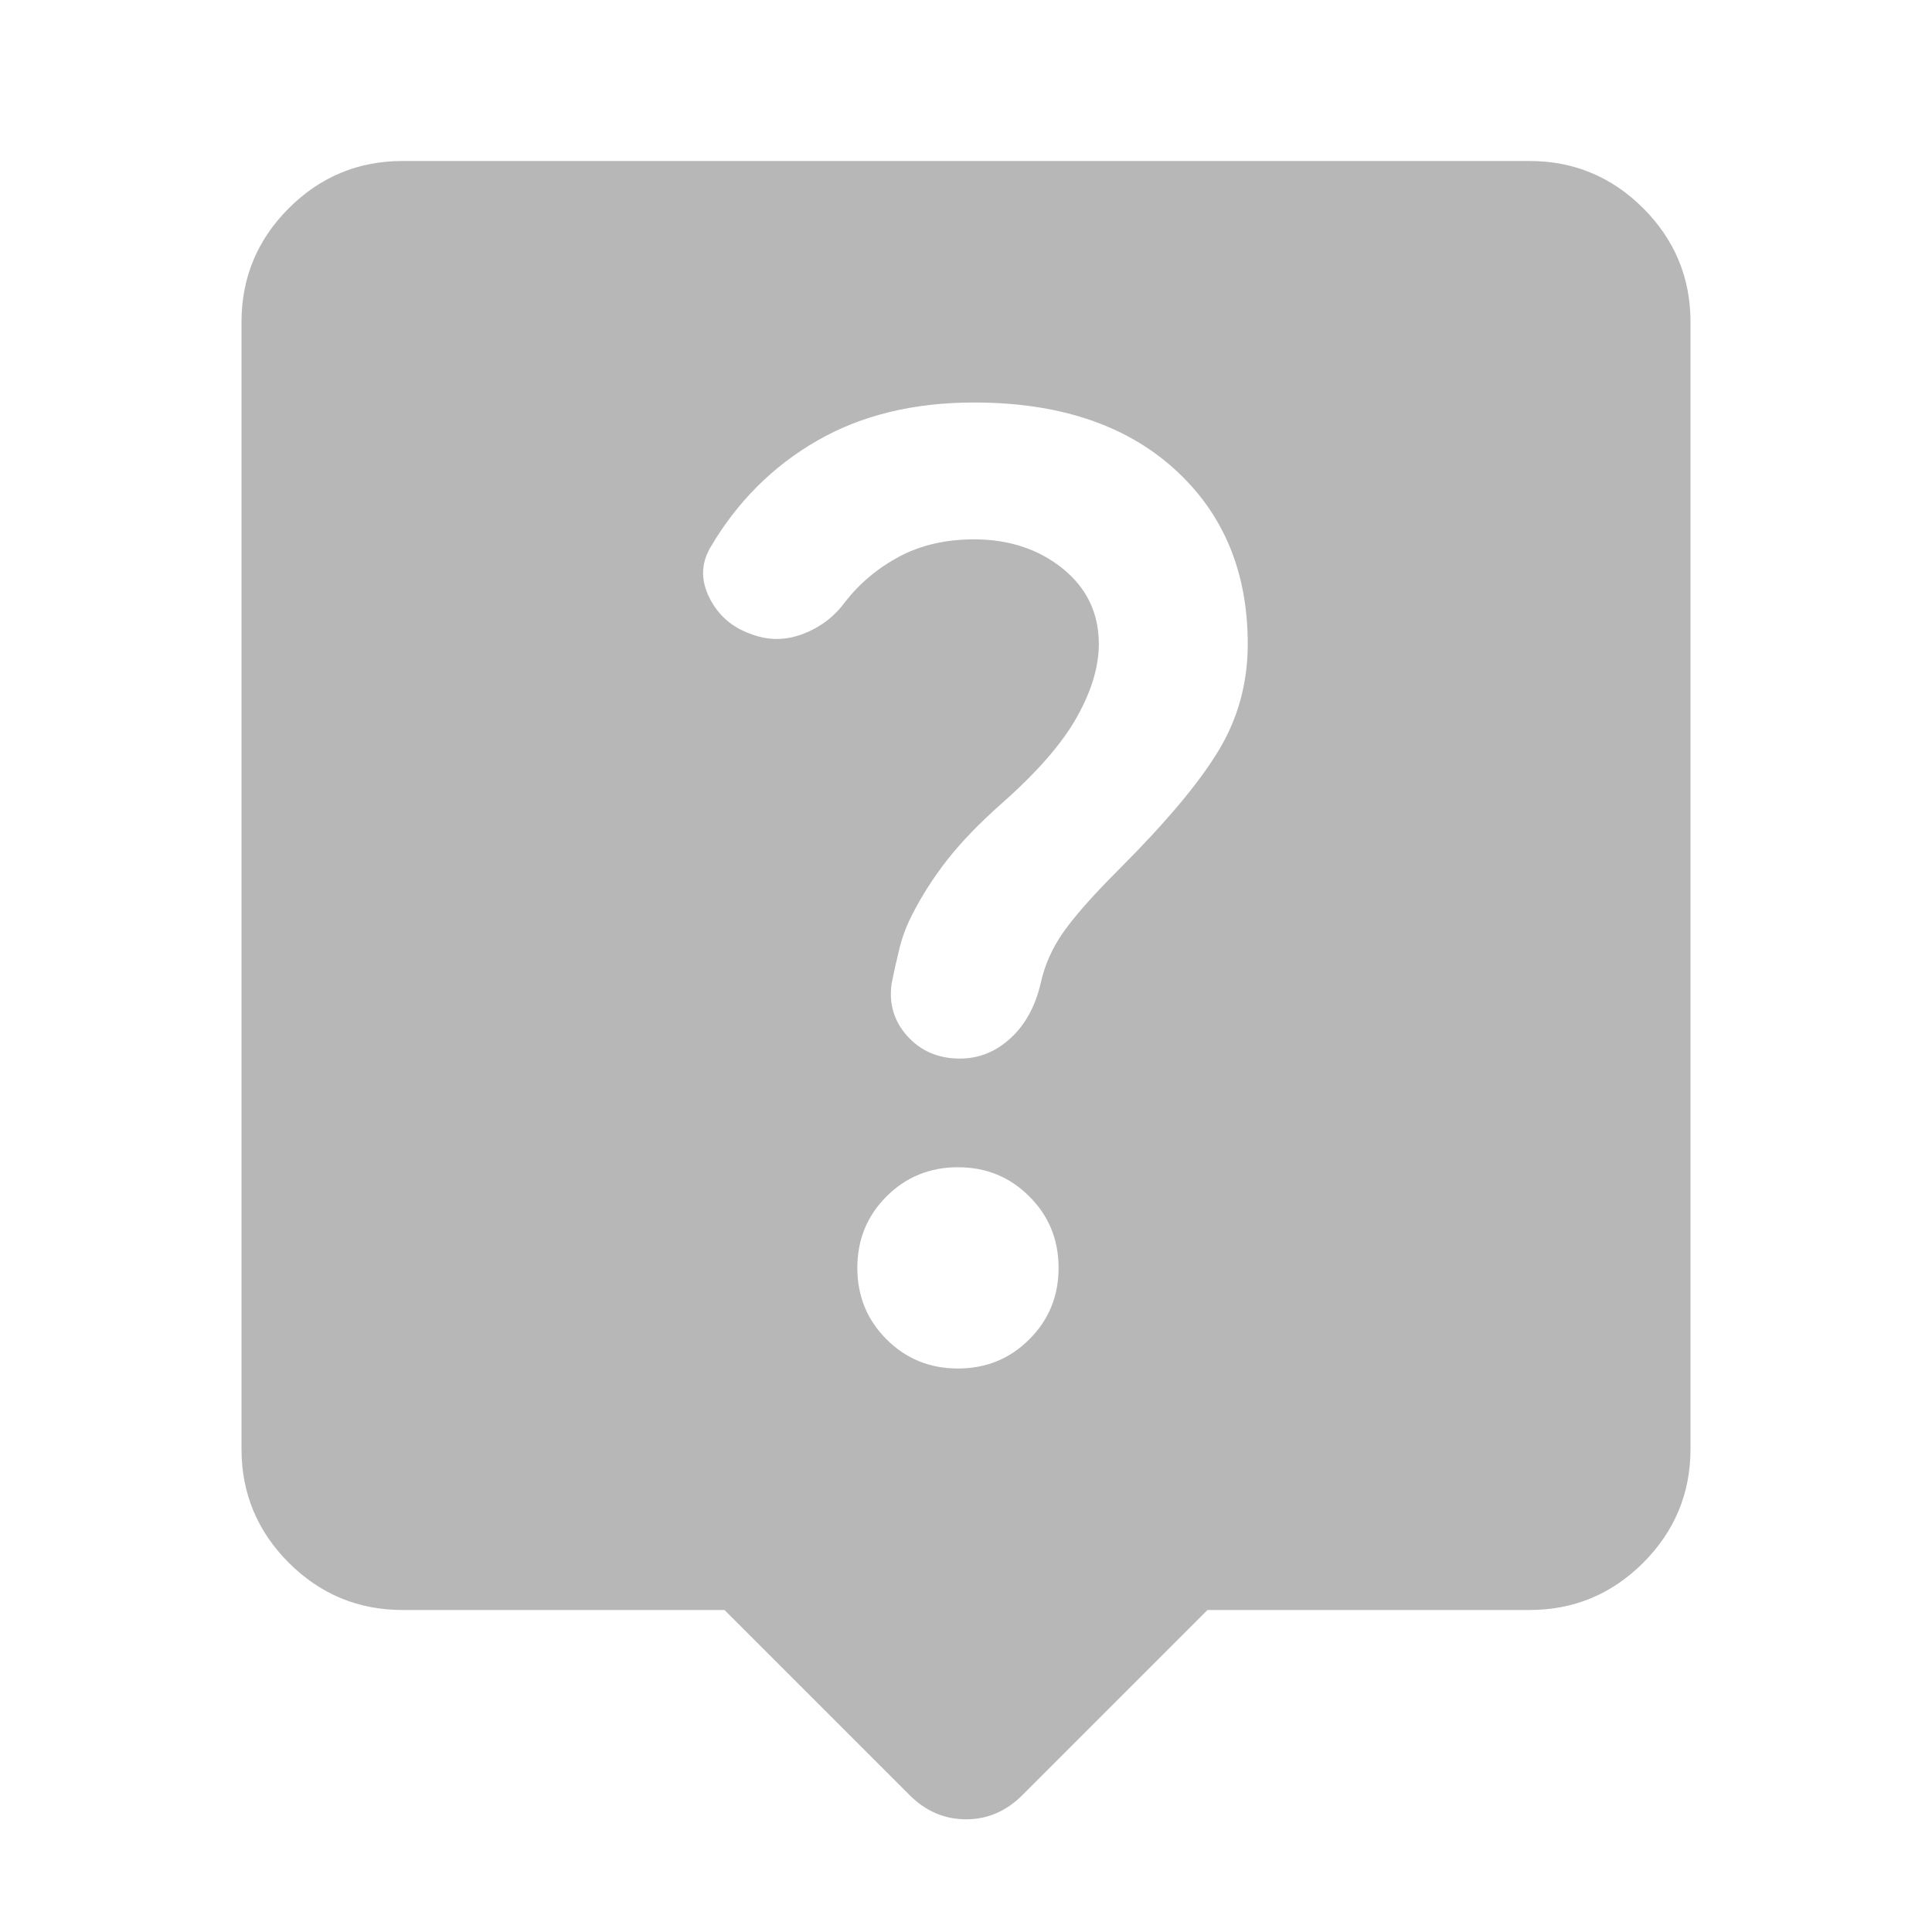 <svg xmlns="http://www.w3.org/2000/svg" width="24" height="24" viewBox="0 0 24 24" fill="none"><path d="M9 20H5C4.45 20 3.979 19.804 3.587 19.413C3.196 19.021 3 18.55 3 18V4C3 3.45 3.196 2.979 3.587 2.587C3.979 2.196 4.45 2 5 2H19C19.55 2 20.021 2.196 20.413 2.587C20.804 2.979 21 3.45 21 4V18C21 18.55 20.804 19.021 20.413 19.413C20.021 19.804 19.55 20 19 20H15L12.7 22.3C12.5 22.5 12.267 22.6 12 22.6C11.733 22.6 11.5 22.5 11.3 22.3L9 20ZM11.9 17C12.25 17 12.546 16.879 12.787 16.637C13.029 16.396 13.15 16.1 13.15 15.75C13.15 15.4 13.029 15.104 12.787 14.863C12.546 14.621 12.25 14.5 11.9 14.5C11.55 14.5 11.254 14.621 11.012 14.863C10.771 15.104 10.65 15.4 10.65 15.75C10.65 16.1 10.771 16.396 11.012 16.637C11.254 16.879 11.55 17 11.9 17ZM13.65 8C13.65 8.283 13.558 8.588 13.375 8.912C13.192 9.238 12.883 9.592 12.45 9.975C12.167 10.225 11.938 10.463 11.762 10.688C11.588 10.912 11.442 11.142 11.325 11.375C11.258 11.508 11.208 11.642 11.175 11.775C11.142 11.908 11.108 12.058 11.075 12.225C11.042 12.475 11.108 12.692 11.275 12.875C11.442 13.058 11.658 13.15 11.925 13.15C12.158 13.15 12.367 13.067 12.55 12.9C12.733 12.733 12.858 12.508 12.925 12.225C12.975 11.992 13.071 11.775 13.213 11.575C13.354 11.375 13.583 11.117 13.9 10.8C14.483 10.217 14.896 9.725 15.137 9.325C15.379 8.925 15.5 8.483 15.5 8C15.5 7.1 15.196 6.375 14.588 5.825C13.979 5.275 13.15 5 12.1 5C11.35 5 10.7 5.158 10.15 5.475C9.6 5.792 9.158 6.233 8.825 6.8C8.708 7 8.704 7.208 8.812 7.425C8.921 7.642 9.092 7.792 9.325 7.875C9.542 7.958 9.758 7.958 9.975 7.875C10.192 7.792 10.367 7.658 10.5 7.475C10.683 7.242 10.908 7.054 11.175 6.912C11.442 6.771 11.75 6.7 12.1 6.7C12.533 6.7 12.9 6.821 13.2 7.062C13.5 7.304 13.65 7.617 13.65 8Z" fill="#B7B7B8"></path></svg>